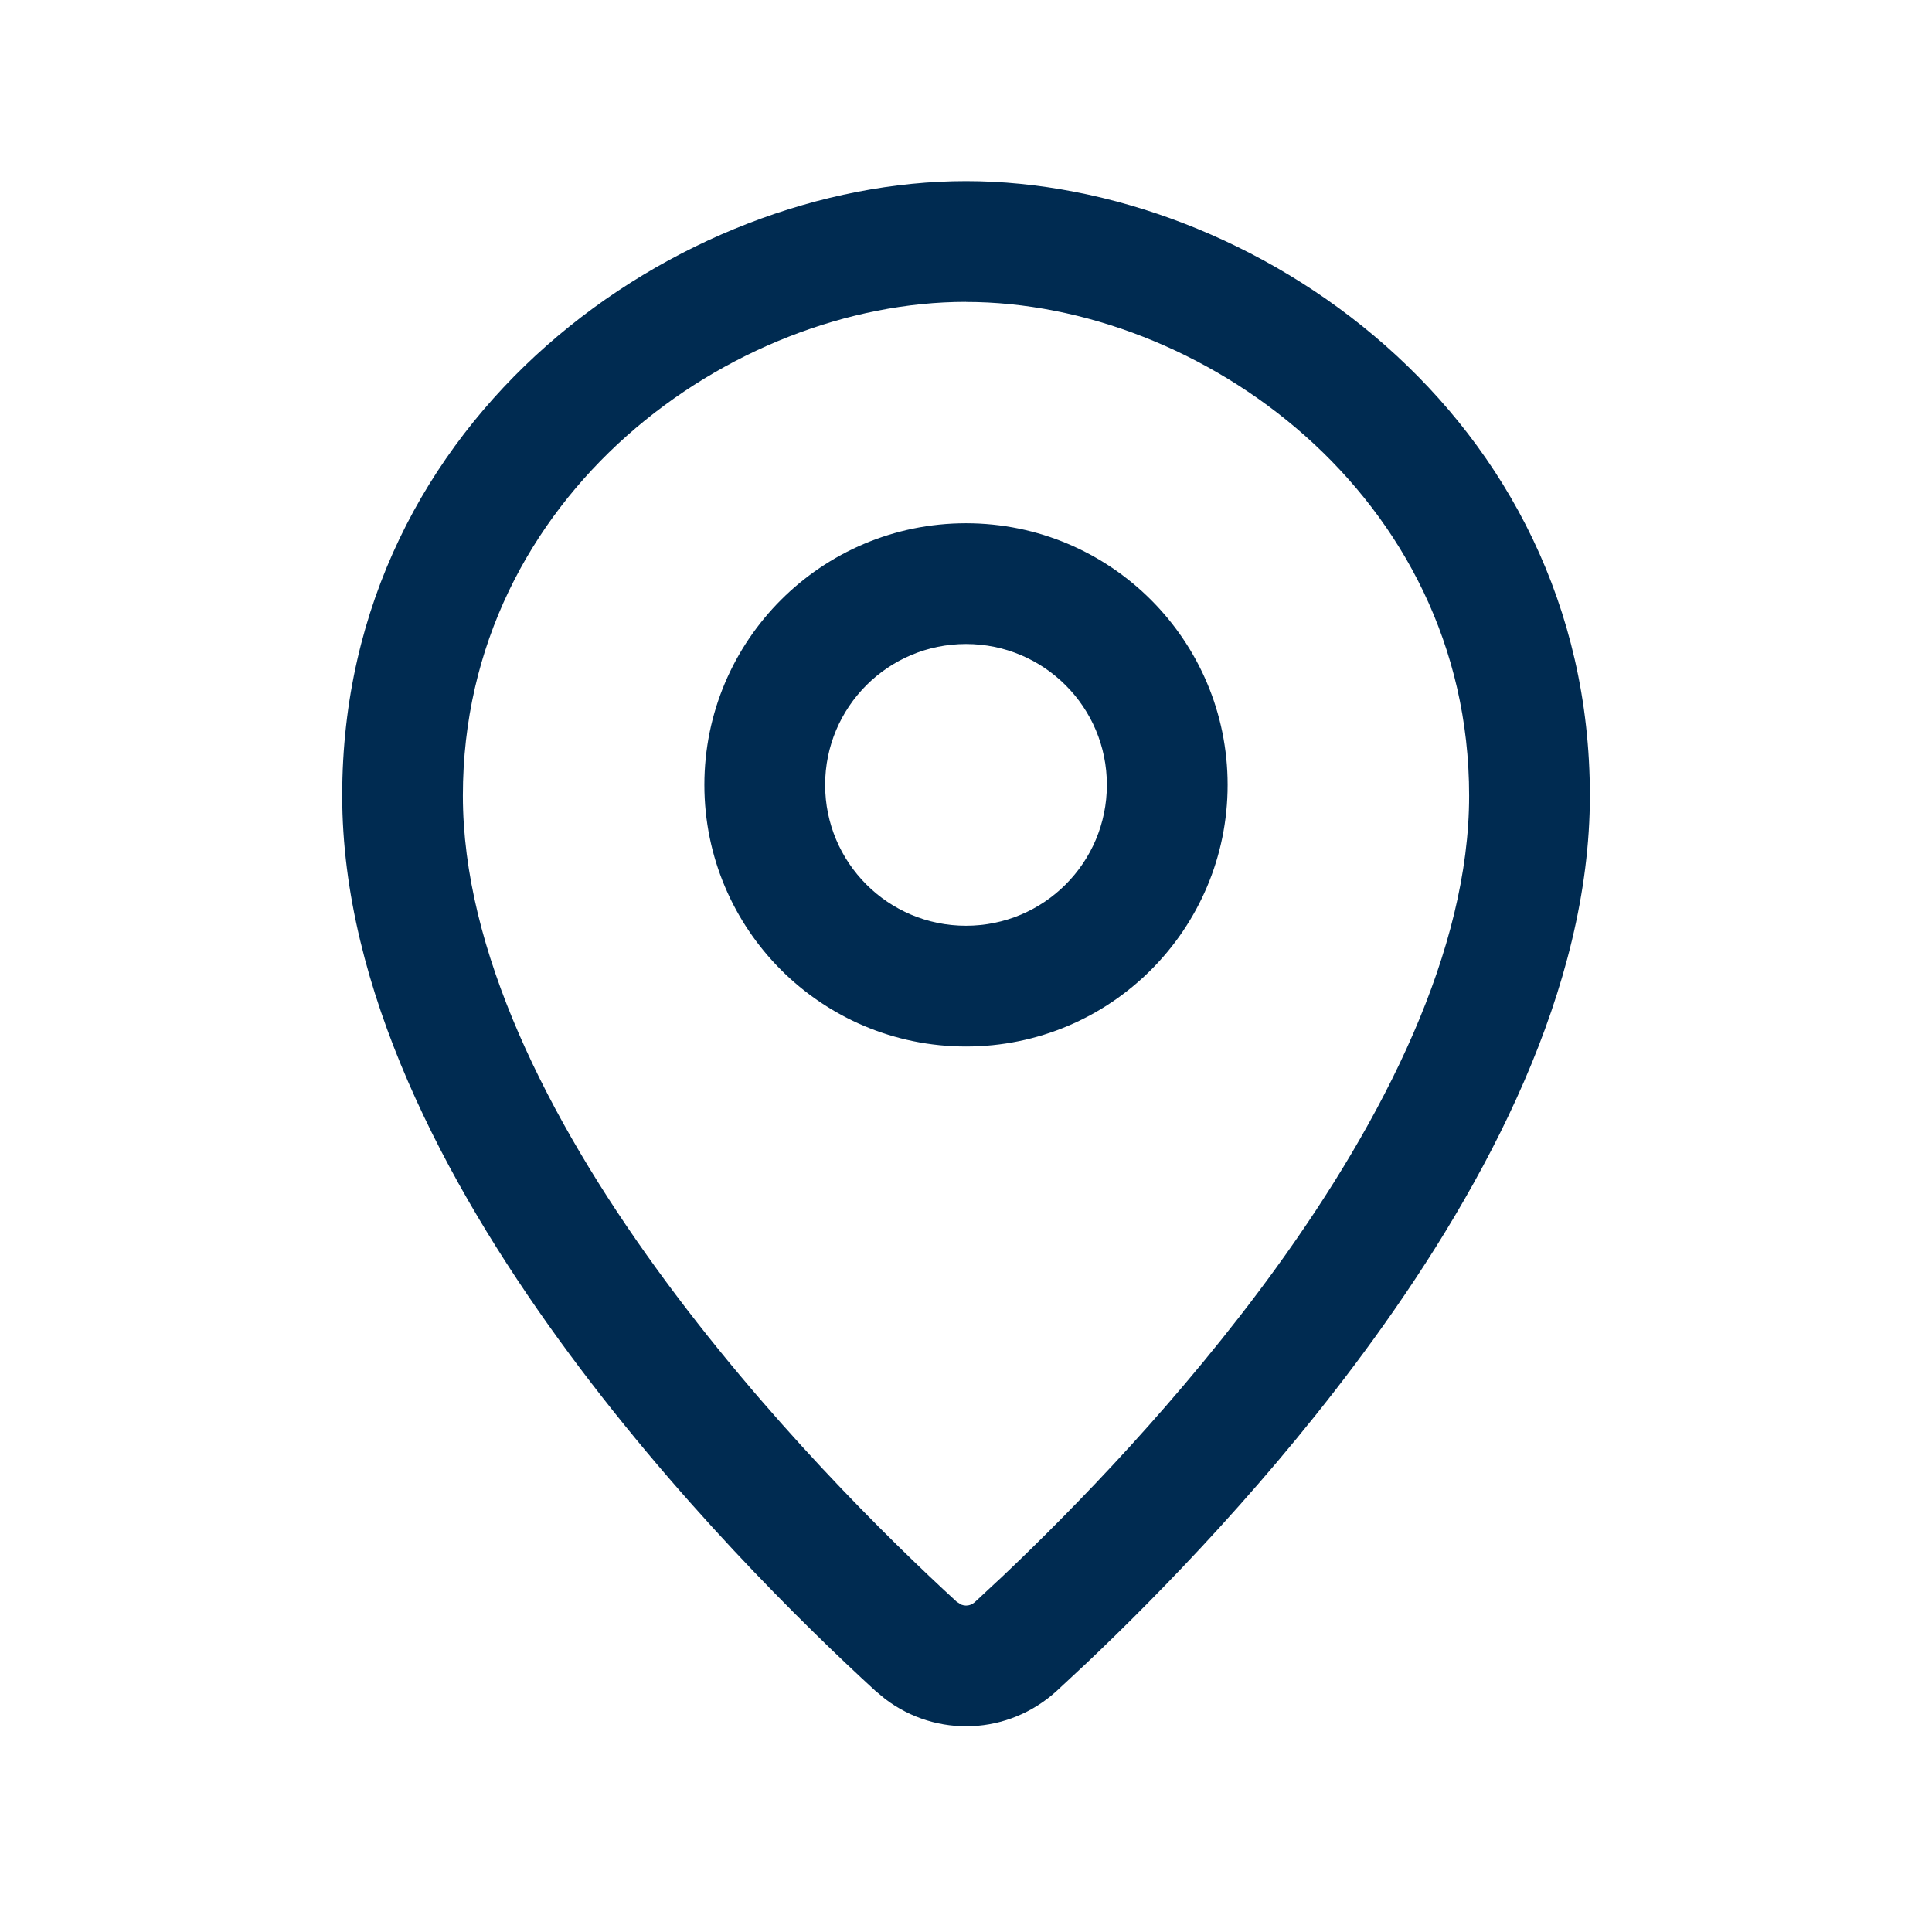 <svg width="24" height="24" viewBox="0 0 24 24" fill="none" xmlns="http://www.w3.org/2000/svg">
<path d="M12,2.25c3.556,0 7.75,2.9 7.75,7.633c-0,2.404 -1.284,4.815 -2.689,6.755c-1.244,1.718 -2.652,3.158 -3.57,4.028l-0.362,0.337c-0.602,0.552 -1.494,0.586 -2.132,0.103l-0.124,-0.103c-0.875,-0.802 -2.511,-2.402 -3.933,-4.365c-1.406,-1.94 -2.689,-4.351 -2.689,-6.755c0,-4.733 4.194,-7.633 7.75,-7.633zM12,3.75c-2.905,0 -6.25,2.395 -6.25,6.133c0,1.917 1.049,4.005 2.404,5.875c1.339,1.848 2.893,3.371 3.731,4.14l0.058,0.036c0.019,0.007 0.038,0.011 0.057,0.011c0.037,0 0.077,-0.013 0.114,-0.047l0.347,-0.323c0.877,-0.832 2.213,-2.2 3.385,-3.816c1.355,-1.87 2.404,-3.958 2.404,-5.875c0,-3.737 -3.345,-6.133 -6.25,-6.133zM12,6.5c1.795,0 3.25,1.455 3.25,3.25c0,1.795 -1.455,3.25 -3.25,3.25c-1.795,0 -3.25,-1.455 -3.25,-3.25c0,-1.795 1.455,-3.25 3.25,-3.25zM12,8c-0.967,0 -1.75,0.783 -1.75,1.75c0,0.967 0.783,1.75 1.75,1.75c0.967,0 1.75,-0.783 1.75,-1.75c0,-0.967 -0.783,-1.75 -1.75,-1.75z" fill="#002B51"/>
</svg>
